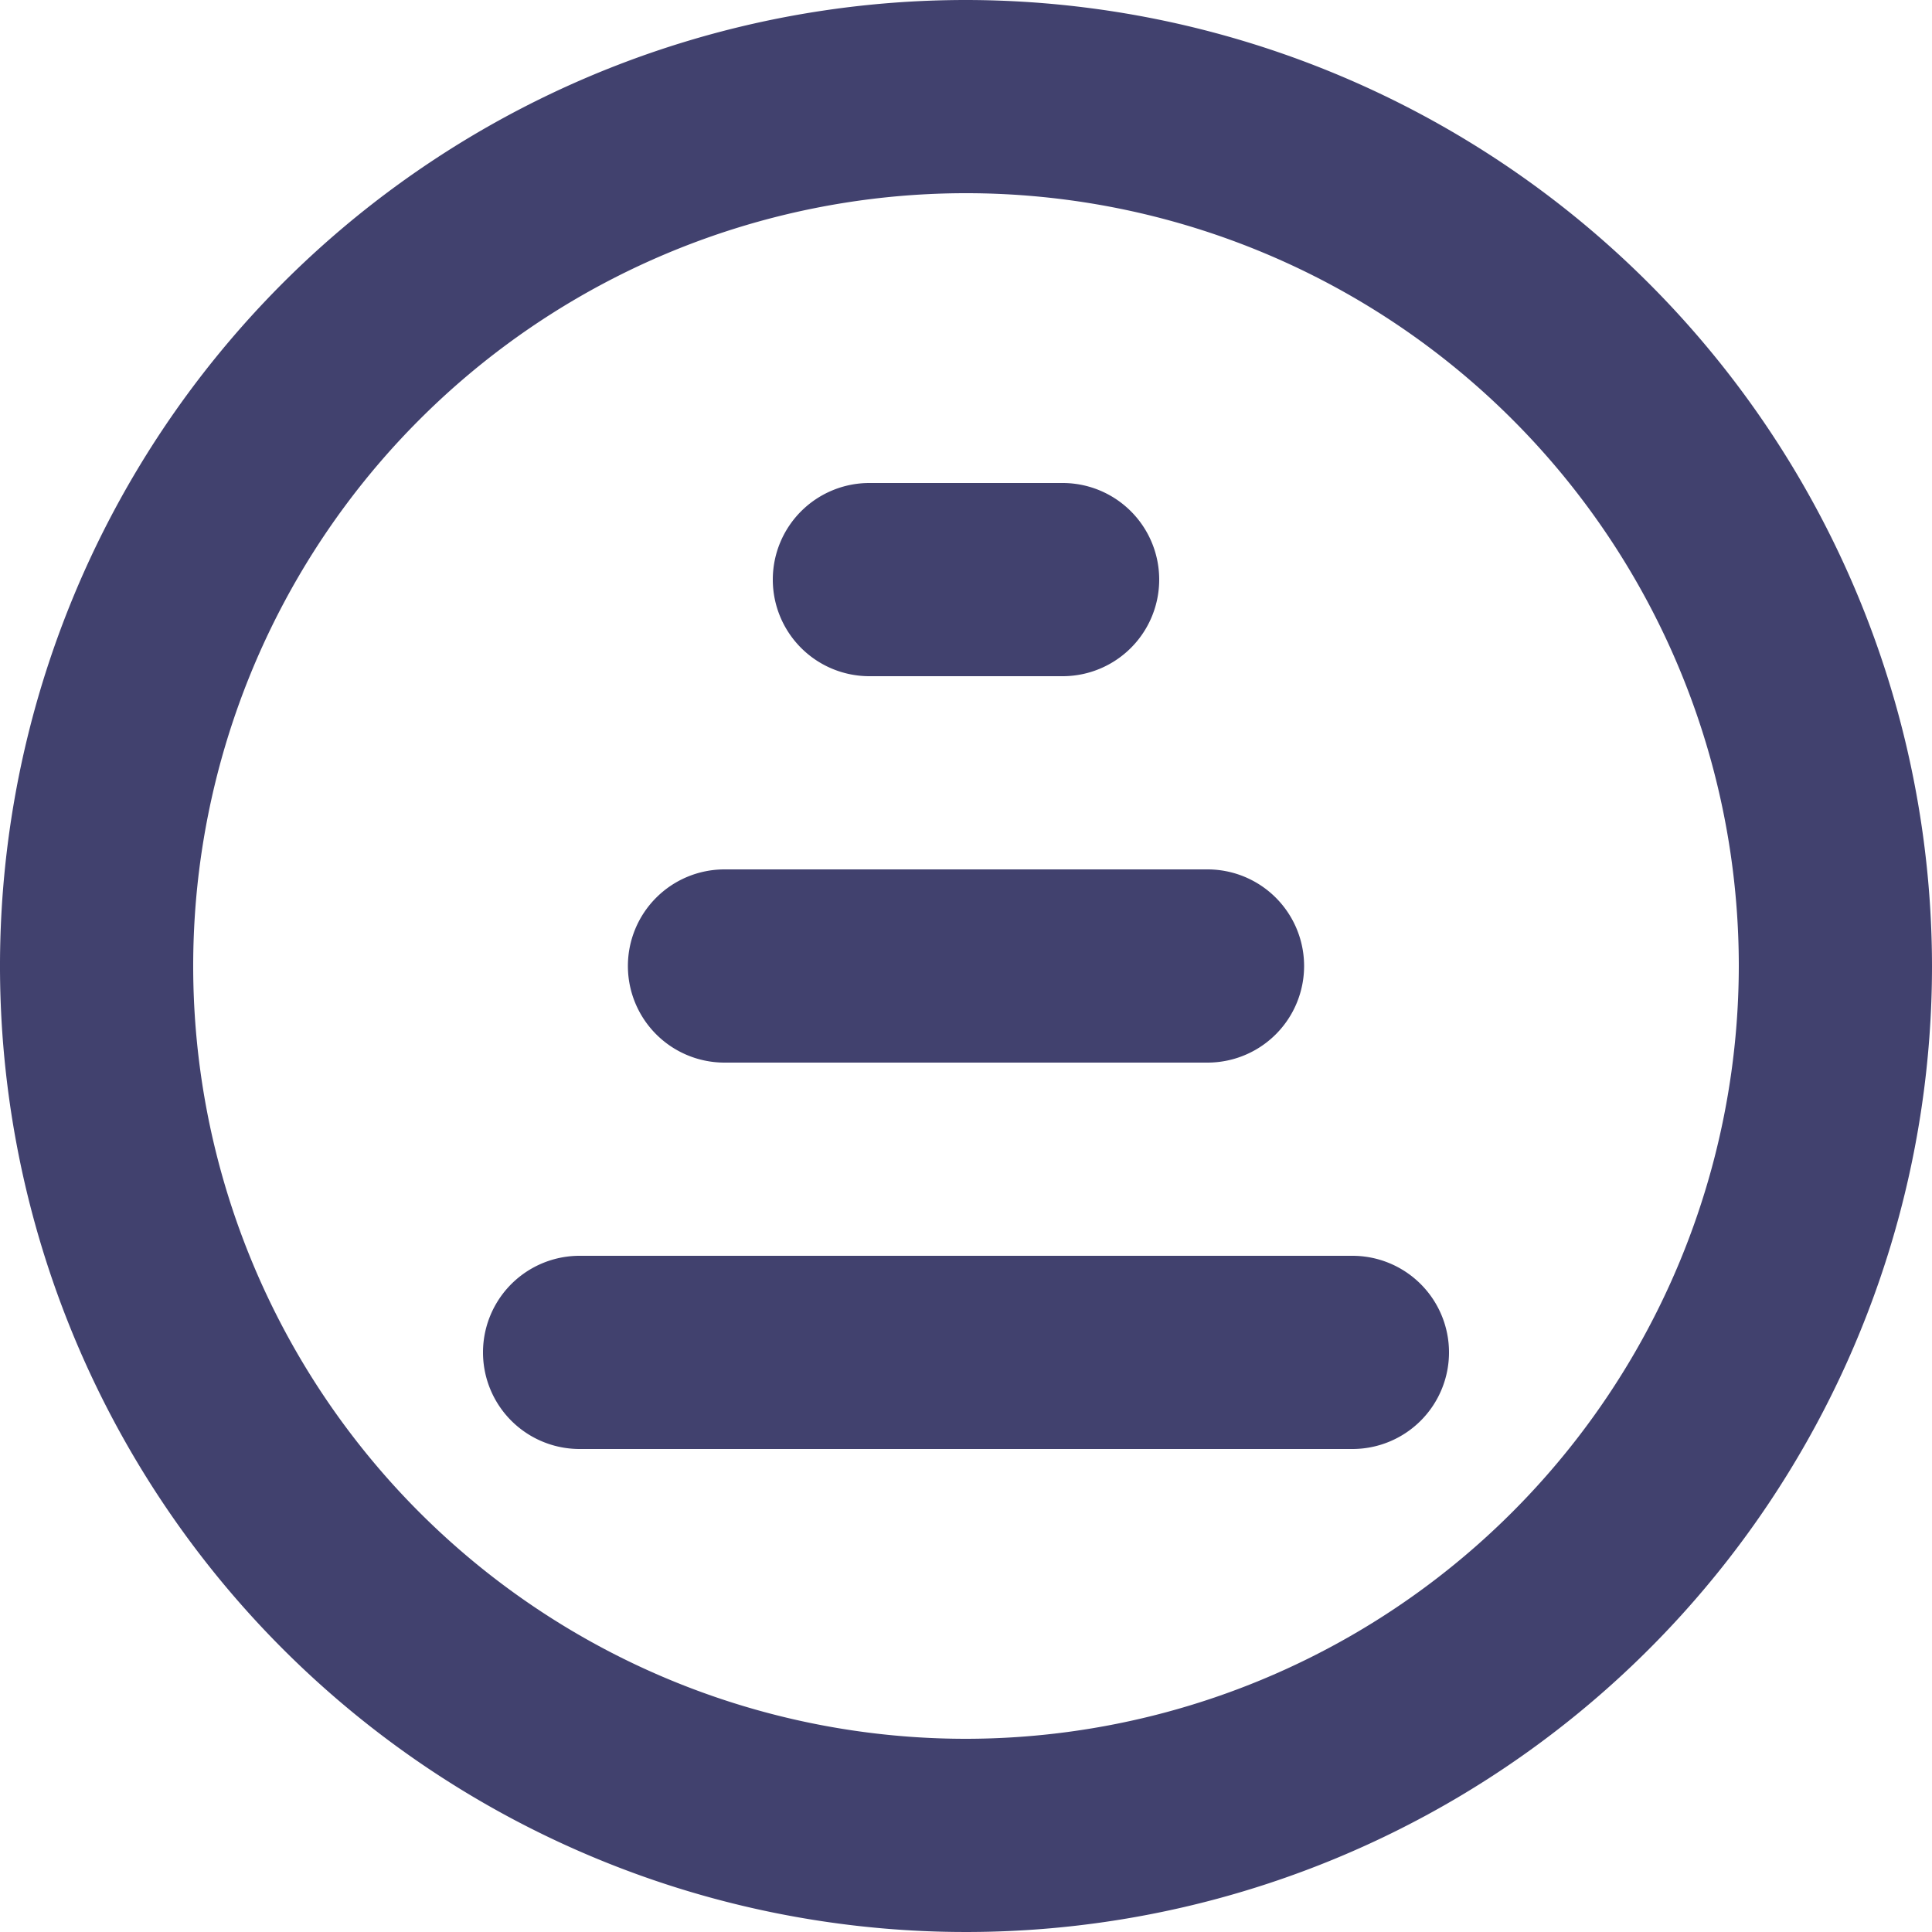 <?xml version="1.0" encoding="UTF-8" standalone="no"?>
<svg
   width="20"
   height="20"
   viewBox="0 0 20 20"
   version="1.1"
   id="svg1"
   xmlns="http://www.w3.org/2000/svg"
   xmlns:svg="http://www.w3.org/2000/svg"
   fill="#41416e">
  <defs
     id="defs1" />
  <g
     id="magicoon-Bold"
     transform="translate(-733,-1892)">
    <g
       id="sort-ascending-Bold"
       transform="translate(731,1890)">
      <path
         id="sort-ascending-Bold_1_"
         d="m 743,1892 a 10,10 0 1 0 10,10 10.011,10.011 0 0 0 -10,-10 z m 0,18 a 8,8 0 1 1 8,-8 8.009,8.009 0 0 1 -8,8 z m 5,-4 a 1,1 0 0 1 -1,1 h -8 a 1,1 0 0 1 0,-2 h 8 a 1,1 0 0 1 1,1 z m -8.5,-4 a 1,1 0 0 1 1,-1 h 5 a 1,1 0 0 1 0,2 h -5 a 1,1 0 0 1 -1,-1 z m 1.5,-4 a 1,1 0 0 1 1,-1 h 2 a 1,1 0 0 1 0,2 h -2 a 1,1 0 0 1 -1,-1 z"
         transform="translate(-731,-1890)" />
    </g>
  </g>
</svg>
